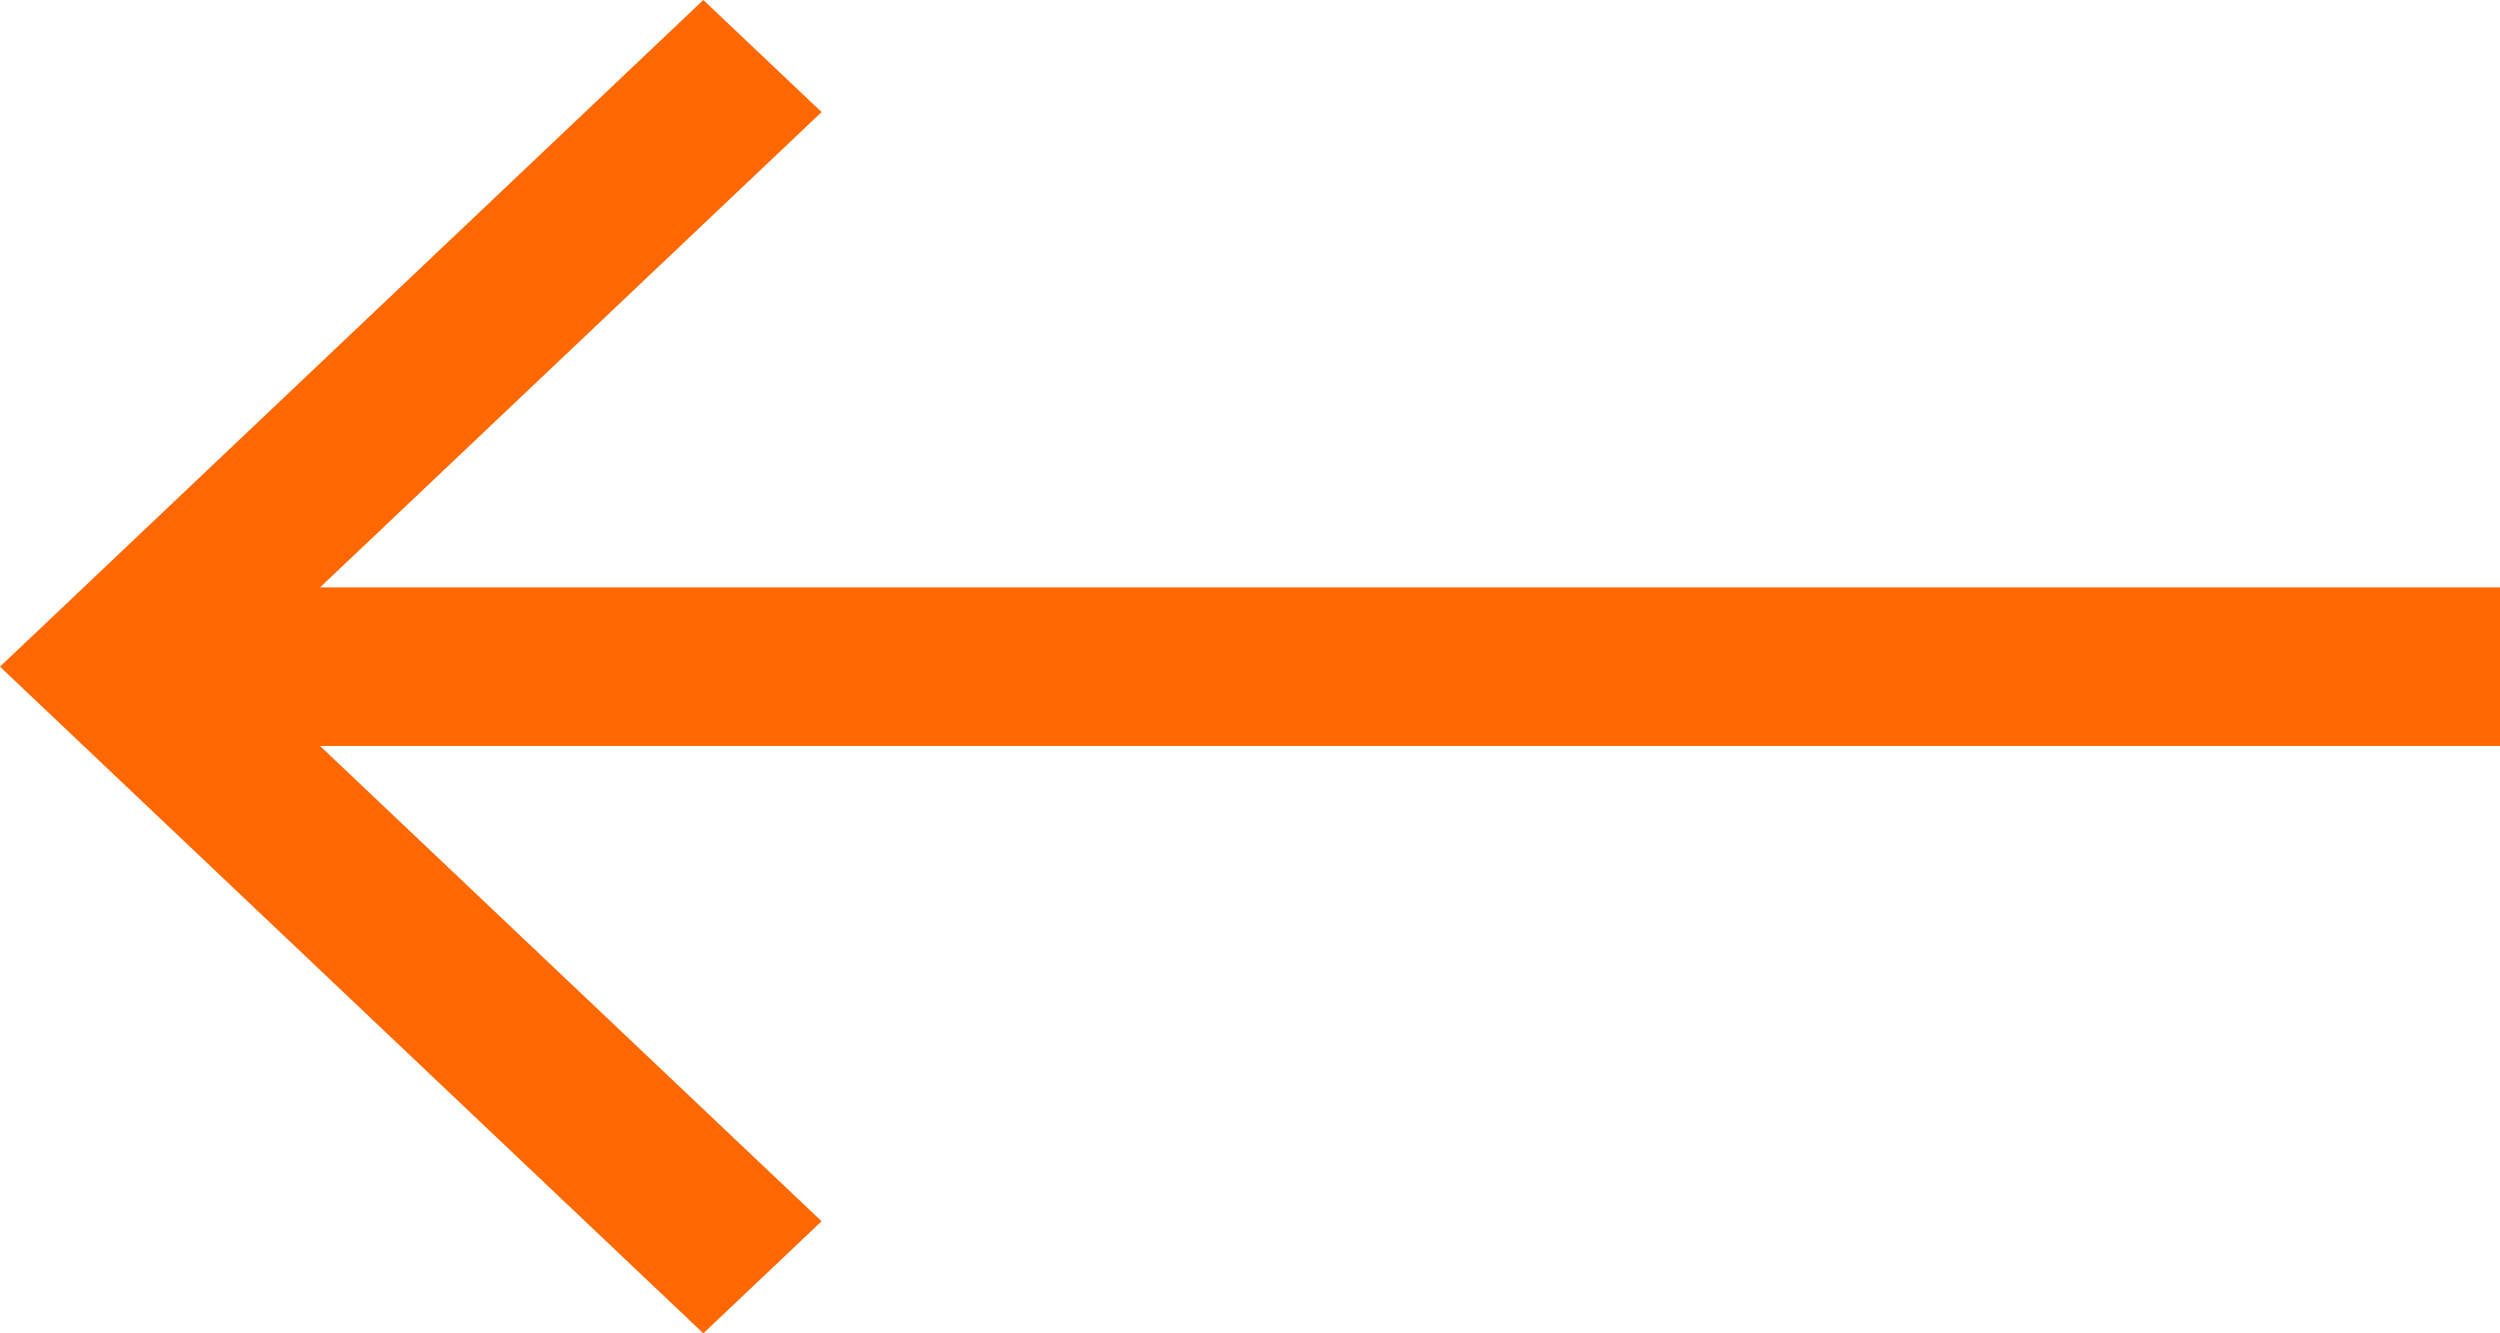 <svg width="30" height="16" viewBox="0 0 30 16" fill="none" xmlns="http://www.w3.org/2000/svg">
<path d="M30 7.049H3.84L9.859 1.345L8.44 0L0 8L8.44 16L9.859 14.655L3.84 8.951H30V7.049Z" fill="#FF6700"/>
</svg>
